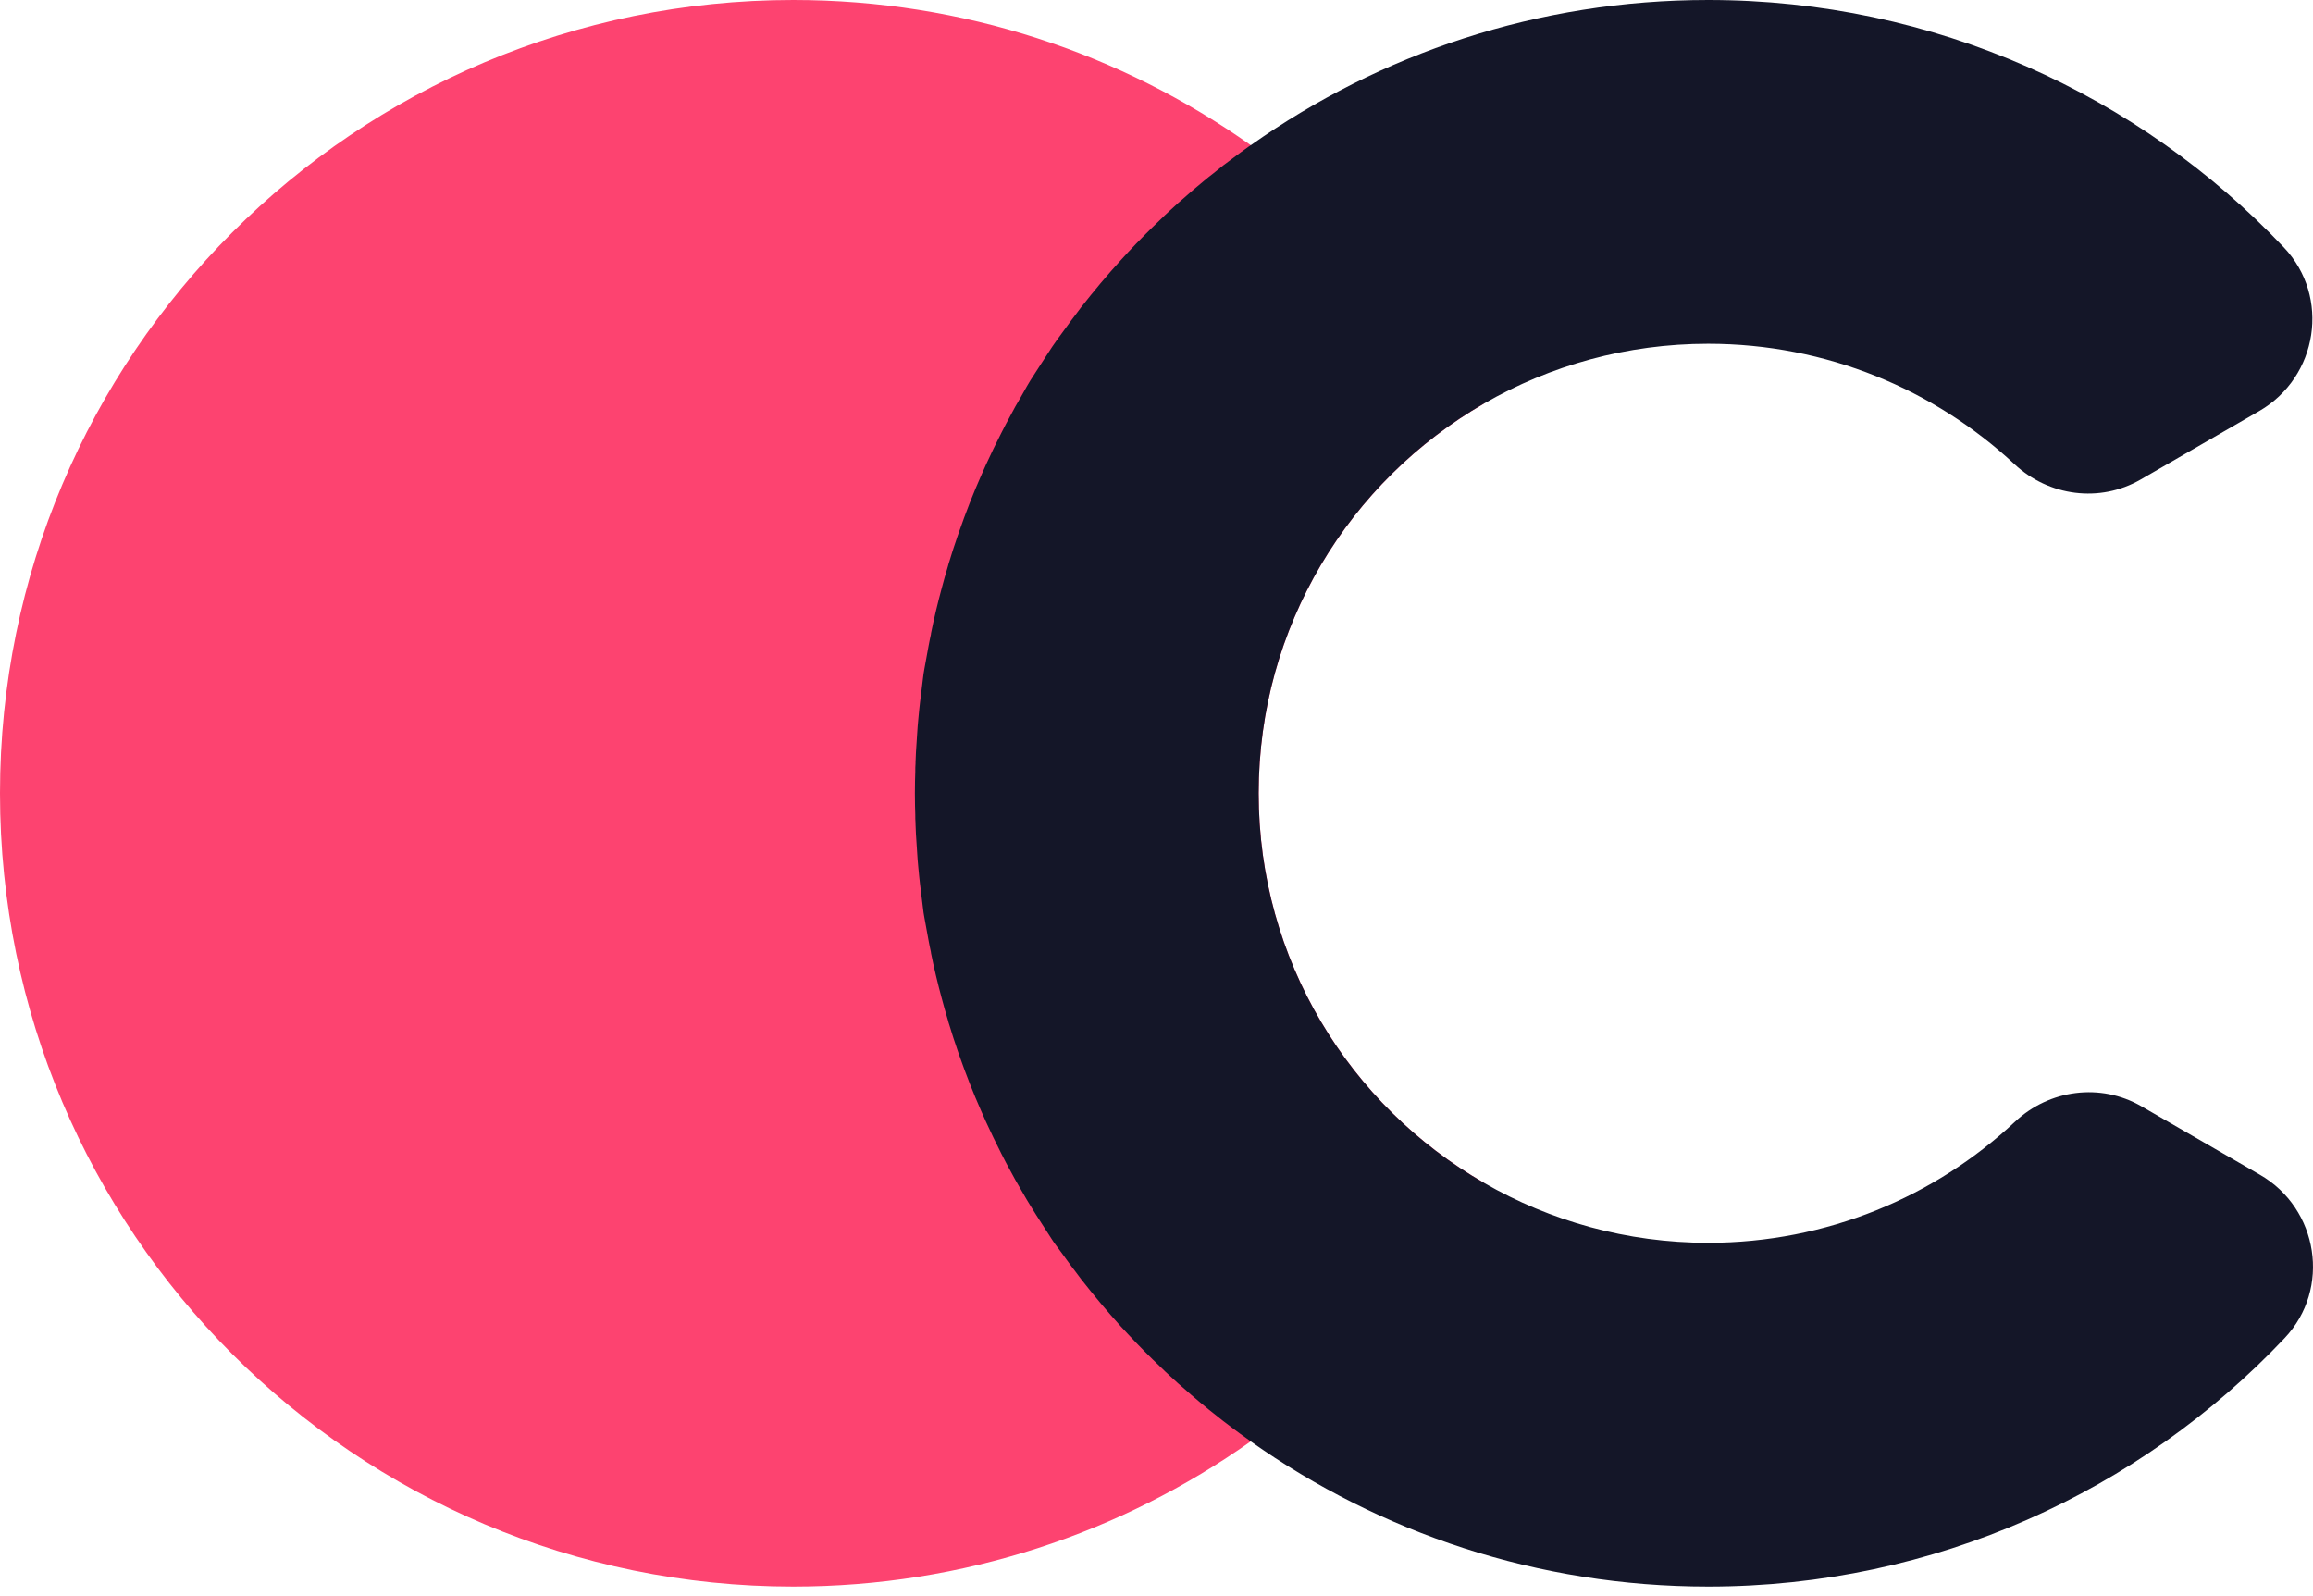 <svg width="200" height="138" viewBox="0 0 200 138" fill="none" xmlns="http://www.w3.org/2000/svg">
<path d="M128.347 102.294C123.34 111.153 116.412 118.79 108.147 124.632C96.966 132.543 83.317 137.184 68.592 137.184C30.718 137.184 0 106.466 0 68.592C0 30.706 30.718 0 68.592 0C83.317 0 96.966 4.641 108.147 12.552H108.158C116.424 18.394 123.34 26.031 128.336 34.879C116.687 41.601 108.833 54.165 108.833 68.592C108.833 83.008 116.687 95.594 128.347 102.294Z" fill="#FD4370"/>
<path d="M195.407 101.573L185.153 95.652C181.62 93.617 177.208 94.2 174.235 96.989C167.296 103.483 157.967 107.461 147.701 107.461C140.659 107.461 134.04 105.575 128.347 102.294C116.686 95.594 108.833 83.008 108.833 68.592C108.833 54.165 116.686 41.601 128.336 34.879H128.347C134.04 31.598 140.659 29.723 147.701 29.723C157.933 29.723 167.25 33.679 174.189 40.138C177.162 42.916 181.563 43.499 185.096 41.464L195.35 35.542C200.437 32.604 201.523 25.665 197.488 21.401C184.981 8.22 167.307 0 147.701 0C132.966 0 119.339 4.641 108.158 12.552H108.147C108.101 12.587 108.044 12.621 107.998 12.655C107.495 13.01 107.003 13.376 106.523 13.741C106.272 13.924 106.02 14.118 105.769 14.302C105.483 14.53 105.209 14.747 104.934 14.976C104.66 15.182 104.408 15.387 104.145 15.605C103.883 15.822 103.631 16.028 103.38 16.245C103.117 16.462 102.865 16.691 102.614 16.908C102.099 17.342 101.608 17.788 101.116 18.245C100.865 18.474 100.624 18.703 100.384 18.943C99.413 19.869 98.464 20.818 97.549 21.801C97.343 22.018 97.138 22.247 96.932 22.475C95.72 23.802 94.566 25.185 93.457 26.602C93.308 26.797 93.159 26.991 93.022 27.185C92.473 27.894 91.993 28.591 91.387 29.403C91.273 29.552 91.09 29.815 90.987 29.975C90.347 30.947 89.718 31.93 89.09 32.901C89.01 33.038 88.872 33.267 88.792 33.404C88.461 34.01 88.129 34.57 87.786 35.165C87.523 35.645 87.26 36.137 86.998 36.628C86.86 36.903 86.712 37.177 86.575 37.451C86.117 38.343 85.671 39.269 85.248 40.195C85.111 40.504 84.974 40.812 84.837 41.121C84.139 42.699 83.511 44.31 82.939 45.957C82.825 46.254 82.733 46.551 82.63 46.86C82.516 47.18 82.413 47.511 82.31 47.832C82.242 48.06 82.173 48.277 82.105 48.495C82.047 48.655 82.002 48.826 81.956 48.998C81.762 49.638 81.579 50.289 81.407 50.941C81.327 51.238 81.247 51.524 81.179 51.81C81.007 52.484 80.847 53.159 80.698 53.833C80.63 54.142 80.573 54.451 80.504 54.759C80.493 54.794 80.493 54.828 80.493 54.862C80.413 55.194 80.356 55.537 80.287 55.88C80.161 56.531 80.058 57.183 79.933 57.823C79.875 58.109 79.841 58.395 79.807 58.669C79.738 59.309 79.635 60.007 79.555 60.715L79.487 61.333C79.464 61.607 79.441 61.882 79.407 62.156C79.395 62.373 79.372 62.579 79.35 62.796C79.338 62.968 79.327 63.139 79.315 63.31C79.269 63.894 79.235 64.477 79.201 65.06C79.189 65.334 79.178 65.608 79.166 65.883V65.997C79.144 66.249 79.144 66.489 79.144 66.74C79.132 66.992 79.121 67.243 79.121 67.506C79.121 67.86 79.109 68.226 79.109 68.592C79.109 68.947 79.121 69.312 79.121 69.667C79.121 69.93 79.132 70.181 79.144 70.444C79.144 70.684 79.144 70.924 79.166 71.176V71.29L79.201 72.113C79.235 72.708 79.269 73.279 79.315 73.862C79.327 74.034 79.338 74.205 79.35 74.377C79.372 74.594 79.395 74.811 79.407 75.017C79.441 75.291 79.464 75.566 79.487 75.84C79.51 76.046 79.532 76.251 79.555 76.457C79.635 77.166 79.738 77.864 79.807 78.504C79.841 78.79 79.875 79.064 79.933 79.35C80.058 79.99 80.161 80.641 80.287 81.293C80.356 81.636 80.413 81.979 80.493 82.311C80.493 82.345 80.493 82.379 80.504 82.413C80.573 82.722 80.63 83.031 80.698 83.339C80.847 84.014 81.007 84.688 81.179 85.363C81.247 85.649 81.327 85.946 81.407 86.232C81.579 86.883 81.762 87.535 81.956 88.175C82.002 88.347 82.047 88.518 82.105 88.678C82.173 88.895 82.242 89.124 82.31 89.341C82.413 89.673 82.516 89.993 82.63 90.313C82.733 90.622 82.825 90.919 82.939 91.228C83.511 92.862 84.139 94.474 84.837 96.052C84.974 96.361 85.111 96.669 85.248 96.978C85.671 97.904 86.117 98.83 86.575 99.733C86.712 100.007 86.86 100.282 86.998 100.556C87.26 101.036 87.523 101.528 87.786 102.008C88.038 102.442 88.278 102.854 88.518 103.277C88.804 103.791 89.307 104.592 89.615 105.083L90.942 107.141C91.044 107.312 91.239 107.587 91.365 107.747C91.982 108.558 92.462 109.279 93.022 109.987C93.159 110.182 93.308 110.376 93.457 110.57C94.566 111.988 95.72 113.371 96.932 114.709C97.138 114.937 97.343 115.155 97.549 115.372C98.464 116.355 99.413 117.315 100.384 118.23C100.624 118.47 100.865 118.699 101.116 118.927C101.608 119.385 102.099 119.83 102.614 120.265C102.865 120.493 103.117 120.711 103.38 120.928C103.631 121.145 103.883 121.362 104.145 121.568C104.408 121.785 104.66 122.002 104.934 122.208C105.209 122.425 105.483 122.643 105.769 122.871C106.02 123.054 106.272 123.249 106.523 123.443C107.003 123.809 107.495 124.163 107.998 124.518C108.044 124.552 108.101 124.586 108.147 124.632C119.327 132.531 132.966 137.184 147.701 137.184C167.33 137.184 185.038 128.93 197.545 115.703C201.581 111.439 200.483 104.5 195.407 101.573Z" fill="#141628"/>
</svg>
